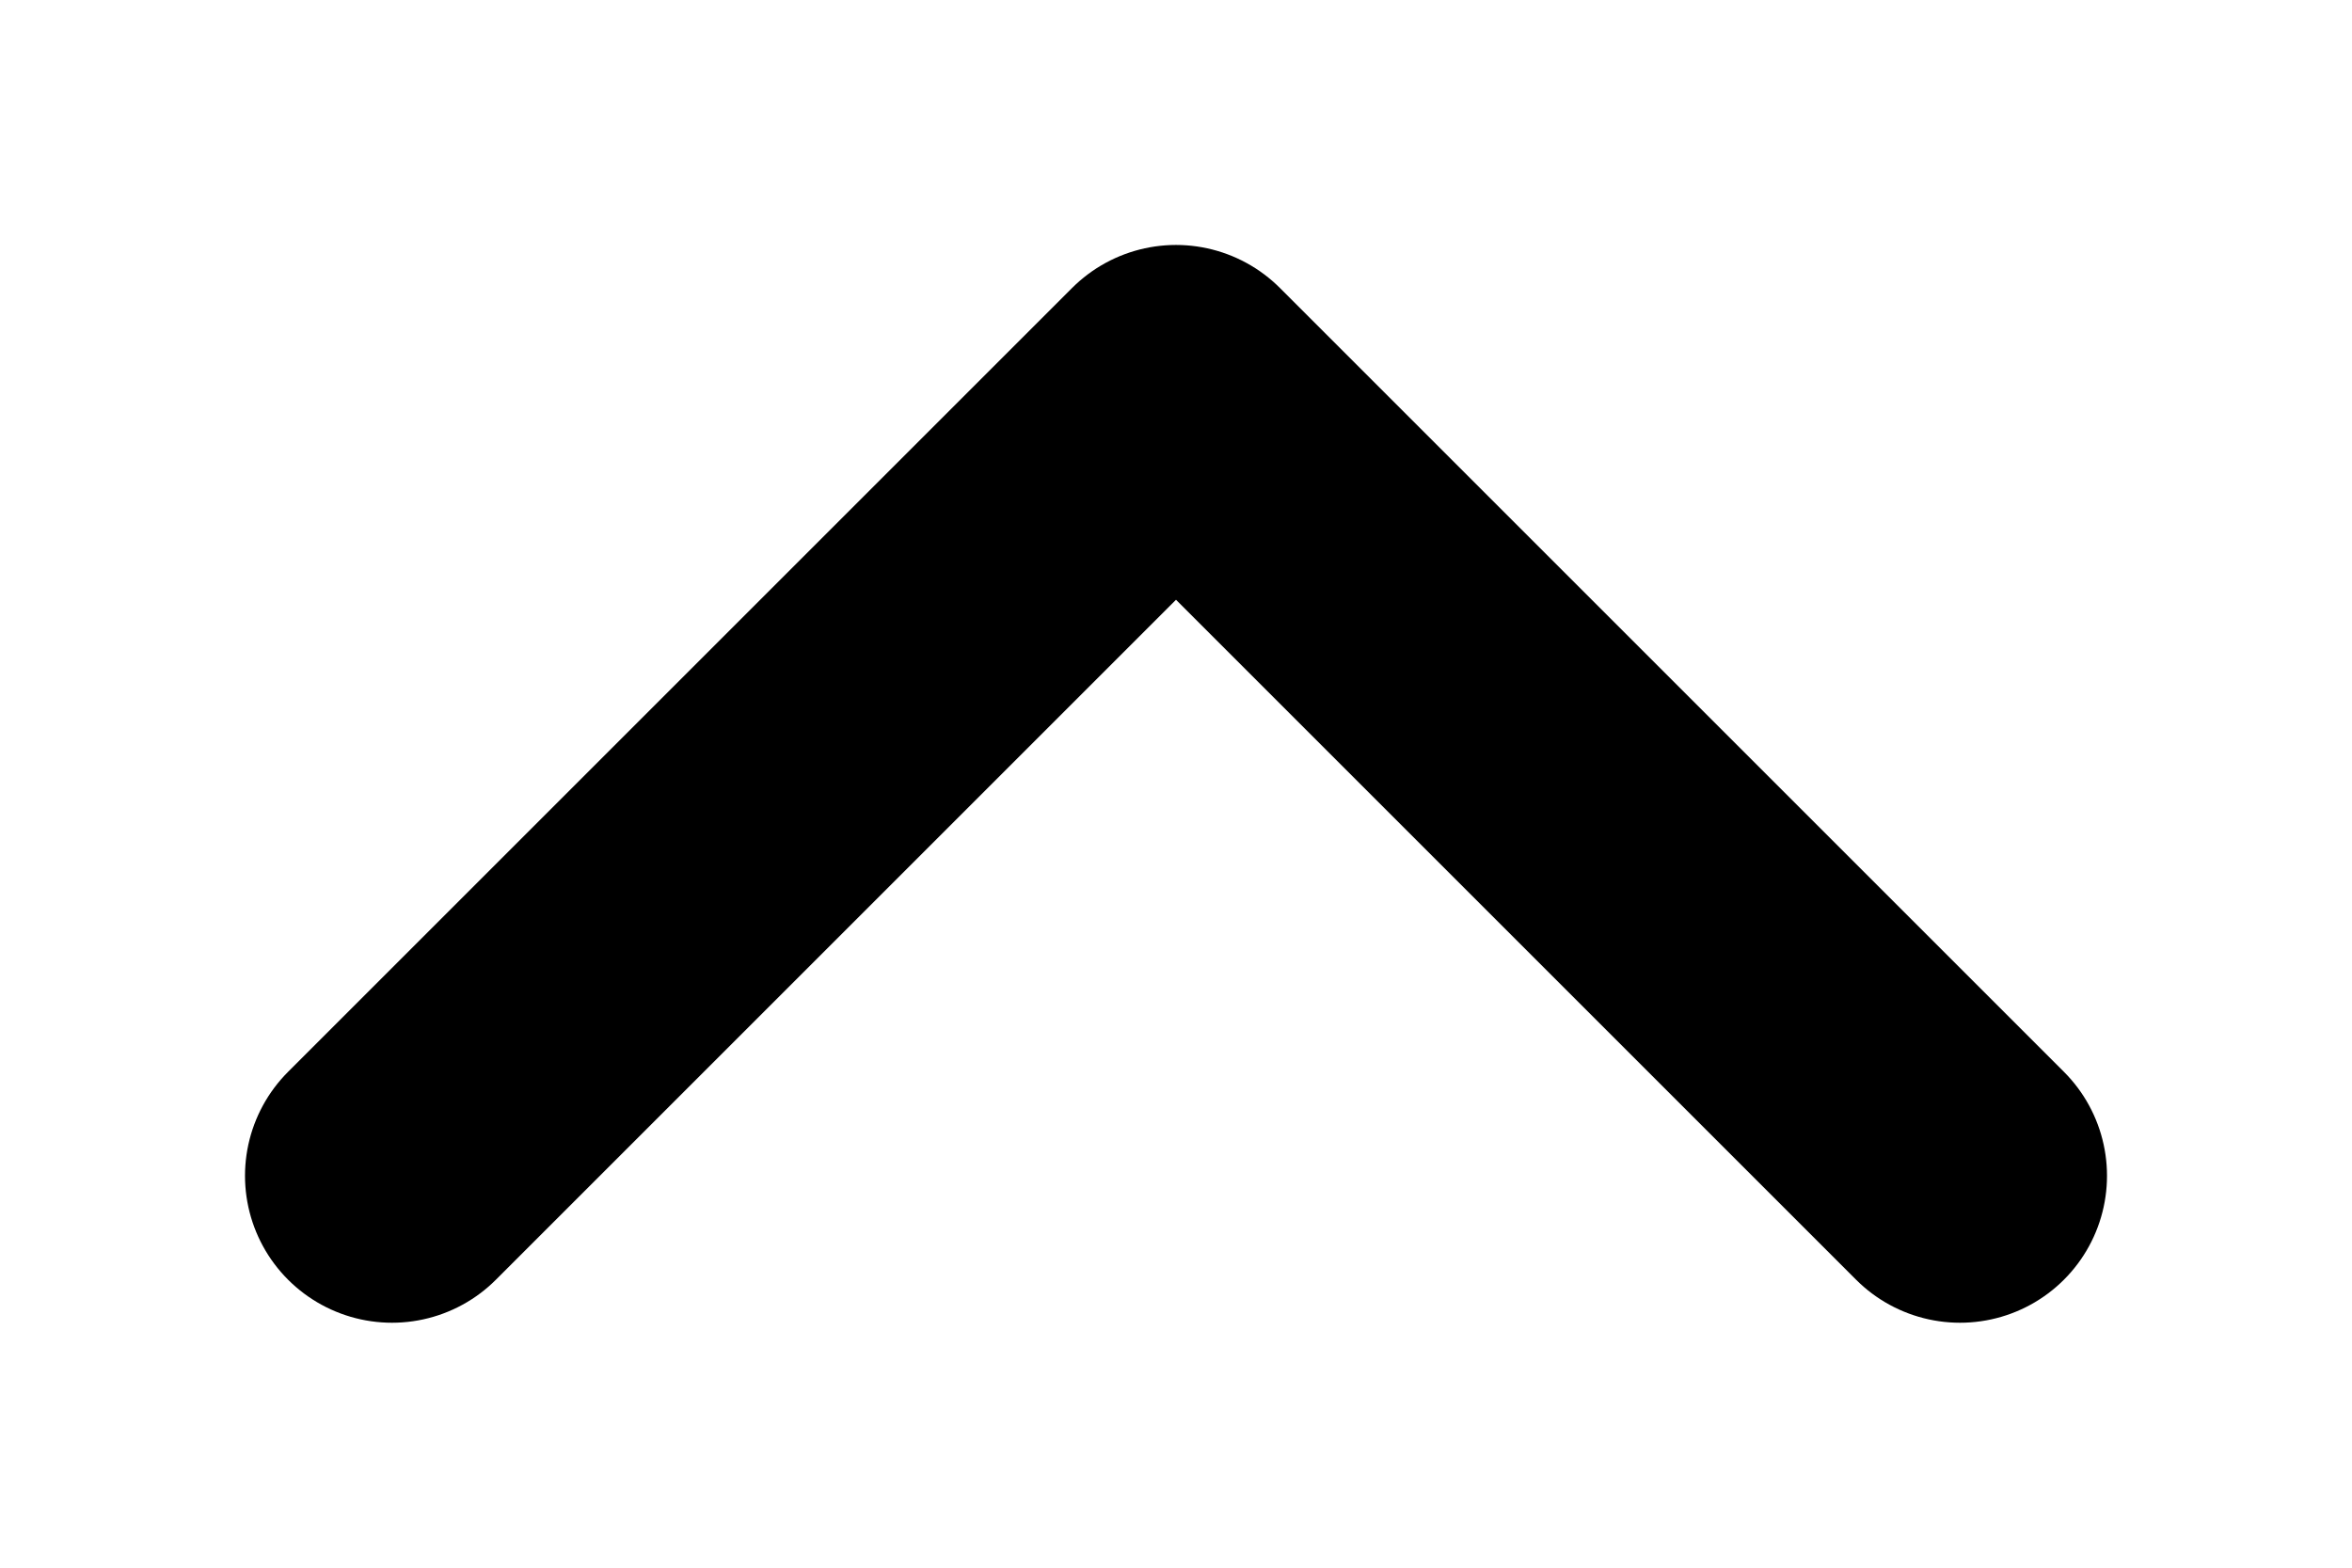 <svg width="12" height="8" viewBox="0 0 12 8" fill="none" xmlns="http://www.w3.org/2000/svg">
<path d="M2 6L6 2L10 6" stroke="black" stroke-width="1.5" stroke-linecap="round" stroke-linejoin="round"/>
</svg>
